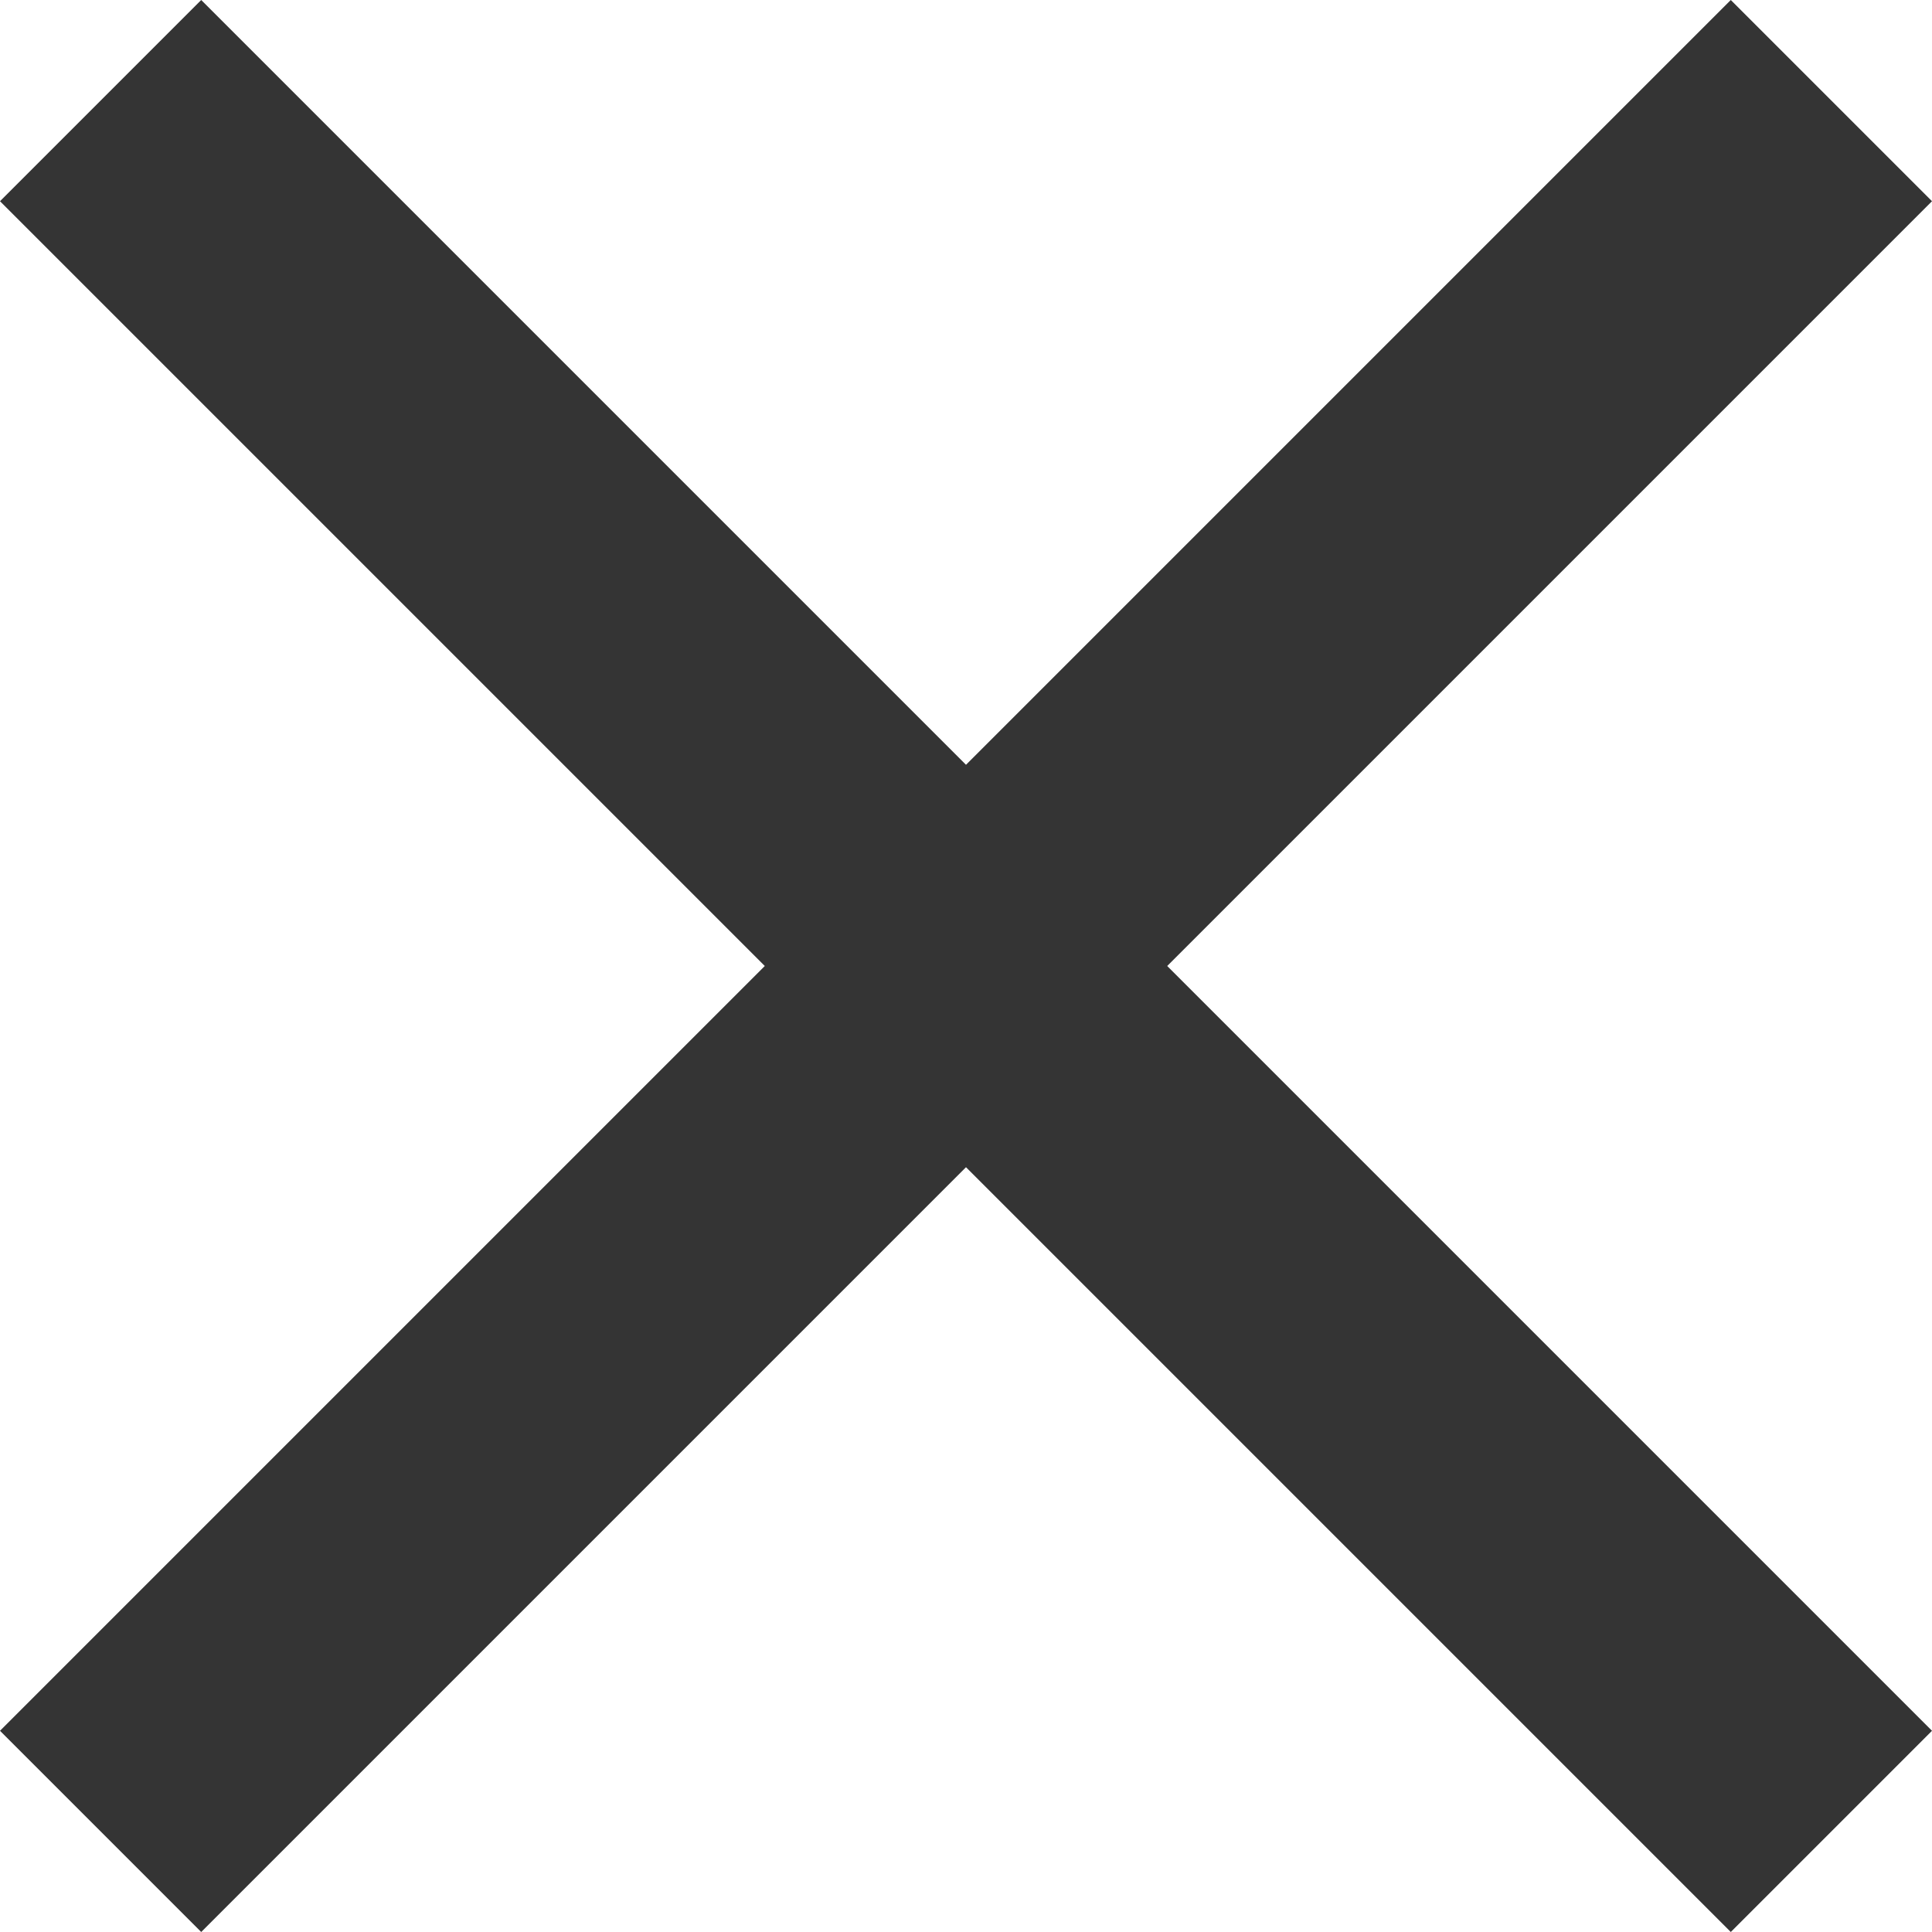 <?xml version="1.0" encoding="UTF-8"?>
<svg width="34px" height="34px" viewBox="0 0 34 34" version="1.1" xmlns="http://www.w3.org/2000/svg" xmlns:xlink="http://www.w3.org/1999/xlink">
    <defs>
        <polygon id="path-1" points="49 18.541 45.459 15 32 28.459 18.541 15 15 18.541 28.459 32 15 45.459 18.541 49 32 35.541 45.459 49 49 45.459 35.541 32"></polygon>
    </defs>
    <g id="Page-1" stroke="none" stroke-width="1" fill="none" fill-rule="evenodd">
        <g id="Grid-(desktop)" transform="translate(-619, -380)">
            <g id="icon/cross" transform="translate(604, 365)">
                <g>
                    <g id="Kader">
                        <rect id="Rectangle" x="0" y="0" width="64" height="64"></rect>
                    </g>
                    <mask id="mask-2" fill="#fff">
                        <use xlink:href="#path-1"></use>
                    </mask>
                    <use id="shape" fill="#343434" xlink:href="#path-1"></use>
                </g>
            </g>
        </g>
    </g>
</svg>